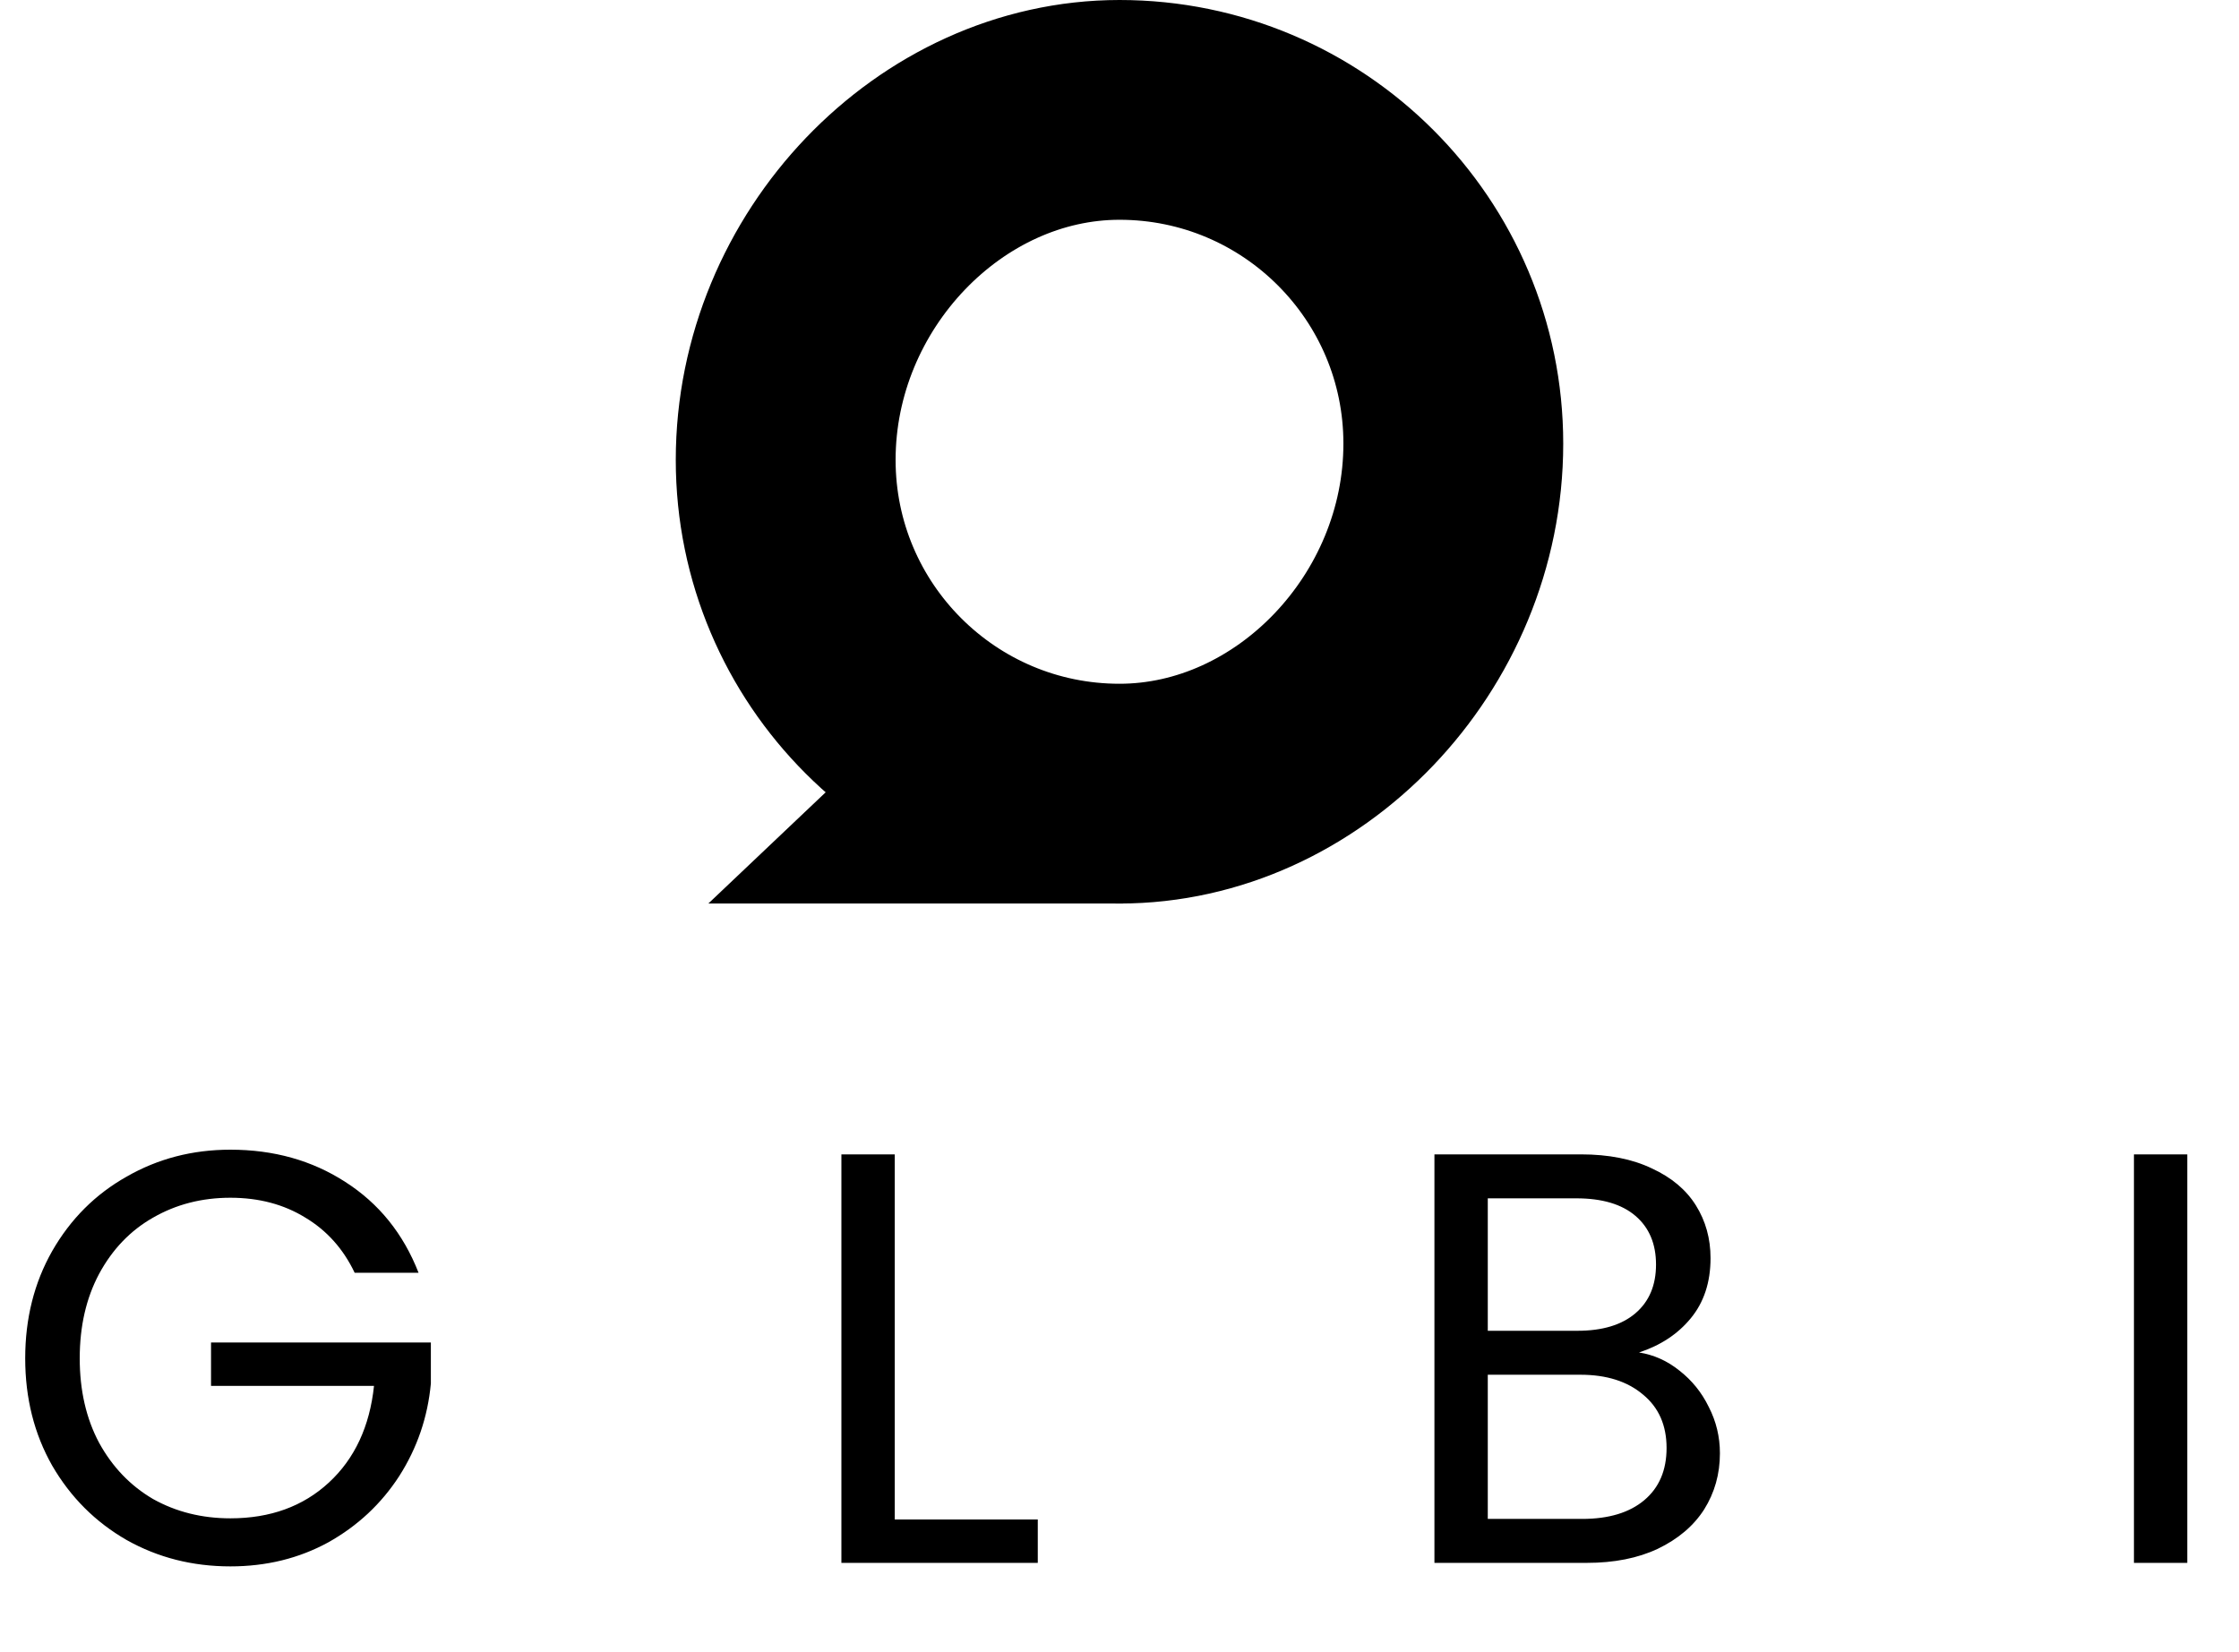 <svg width="275" height="203" viewBox="0 0 275 203" fill="none" xmlns="http://www.w3.org/2000/svg">
<path d="M178.5 54.5C178.5 77.781 159.522 97.5 137.5 97.5C114.856 97.5 96.5 79.144 96.5 56.5C96.5 33.219 115.478 13.5 137.5 13.5C160.144 13.5 178.5 31.856 178.5 54.5Z" stroke="black" stroke-width="27"/>
<path d="M87 111L101.763 97L138 111H87Z" fill="black"/>
<path d="M43.56 156.36C42.168 153.432 40.152 151.176 37.512 149.592C34.872 147.96 31.8 147.144 28.296 147.144C24.792 147.144 21.624 147.96 18.792 149.592C16.008 151.176 13.8 153.48 12.168 156.504C10.584 159.48 9.792 162.936 9.792 166.872C9.792 170.808 10.584 174.264 12.168 177.24C13.8 180.216 16.008 182.52 18.792 184.152C21.624 185.736 24.792 186.528 28.296 186.528C33.192 186.528 37.224 185.064 40.392 182.136C43.56 179.208 45.408 175.248 45.936 170.256H25.92V164.928H52.92V169.968C52.536 174.096 51.24 177.888 49.032 181.344C46.824 184.752 43.92 187.464 40.32 189.48C36.72 191.448 32.712 192.432 28.296 192.432C23.64 192.432 19.392 191.352 15.552 189.192C11.712 186.984 8.664 183.936 6.408 180.048C4.2 176.16 3.096 171.768 3.096 166.872C3.096 161.976 4.2 157.584 6.408 153.696C8.664 149.76 11.712 146.712 15.552 144.552C19.392 142.344 23.64 141.24 28.296 141.24C33.624 141.24 38.328 142.56 42.408 145.2C46.536 147.84 49.536 151.56 51.408 156.36H43.56ZM109.895 186.672H127.463V192H103.343V141.816H109.895V186.672ZM201.309 166.152C203.133 166.44 204.789 167.184 206.277 168.384C207.813 169.584 209.013 171.072 209.877 172.848C210.789 174.624 211.245 176.52 211.245 178.536C211.245 181.08 210.597 183.384 209.301 185.448C208.005 187.464 206.109 189.072 203.613 190.272C201.165 191.424 198.261 192 194.901 192H176.181V141.816H194.181C197.589 141.816 200.493 142.392 202.893 143.544C205.293 144.648 207.093 146.16 208.293 148.08C209.493 150 210.093 152.16 210.093 154.56C210.093 157.536 209.277 160.008 207.645 161.976C206.061 163.896 203.949 165.288 201.309 166.152ZM182.733 163.488H193.749C196.821 163.488 199.197 162.768 200.877 161.328C202.557 159.888 203.397 157.896 203.397 155.352C203.397 152.808 202.557 150.816 200.877 149.376C199.197 147.936 196.773 147.216 193.605 147.216H182.733V163.488ZM194.325 186.6C197.589 186.6 200.133 185.832 201.957 184.296C203.781 182.76 204.693 180.624 204.693 177.888C204.693 175.104 203.733 172.92 201.813 171.336C199.893 169.704 197.325 168.888 194.109 168.888H182.733V186.6H194.325ZM268.649 141.816V192H262.097V141.816H268.649Z" fill="black"/>
</svg>
